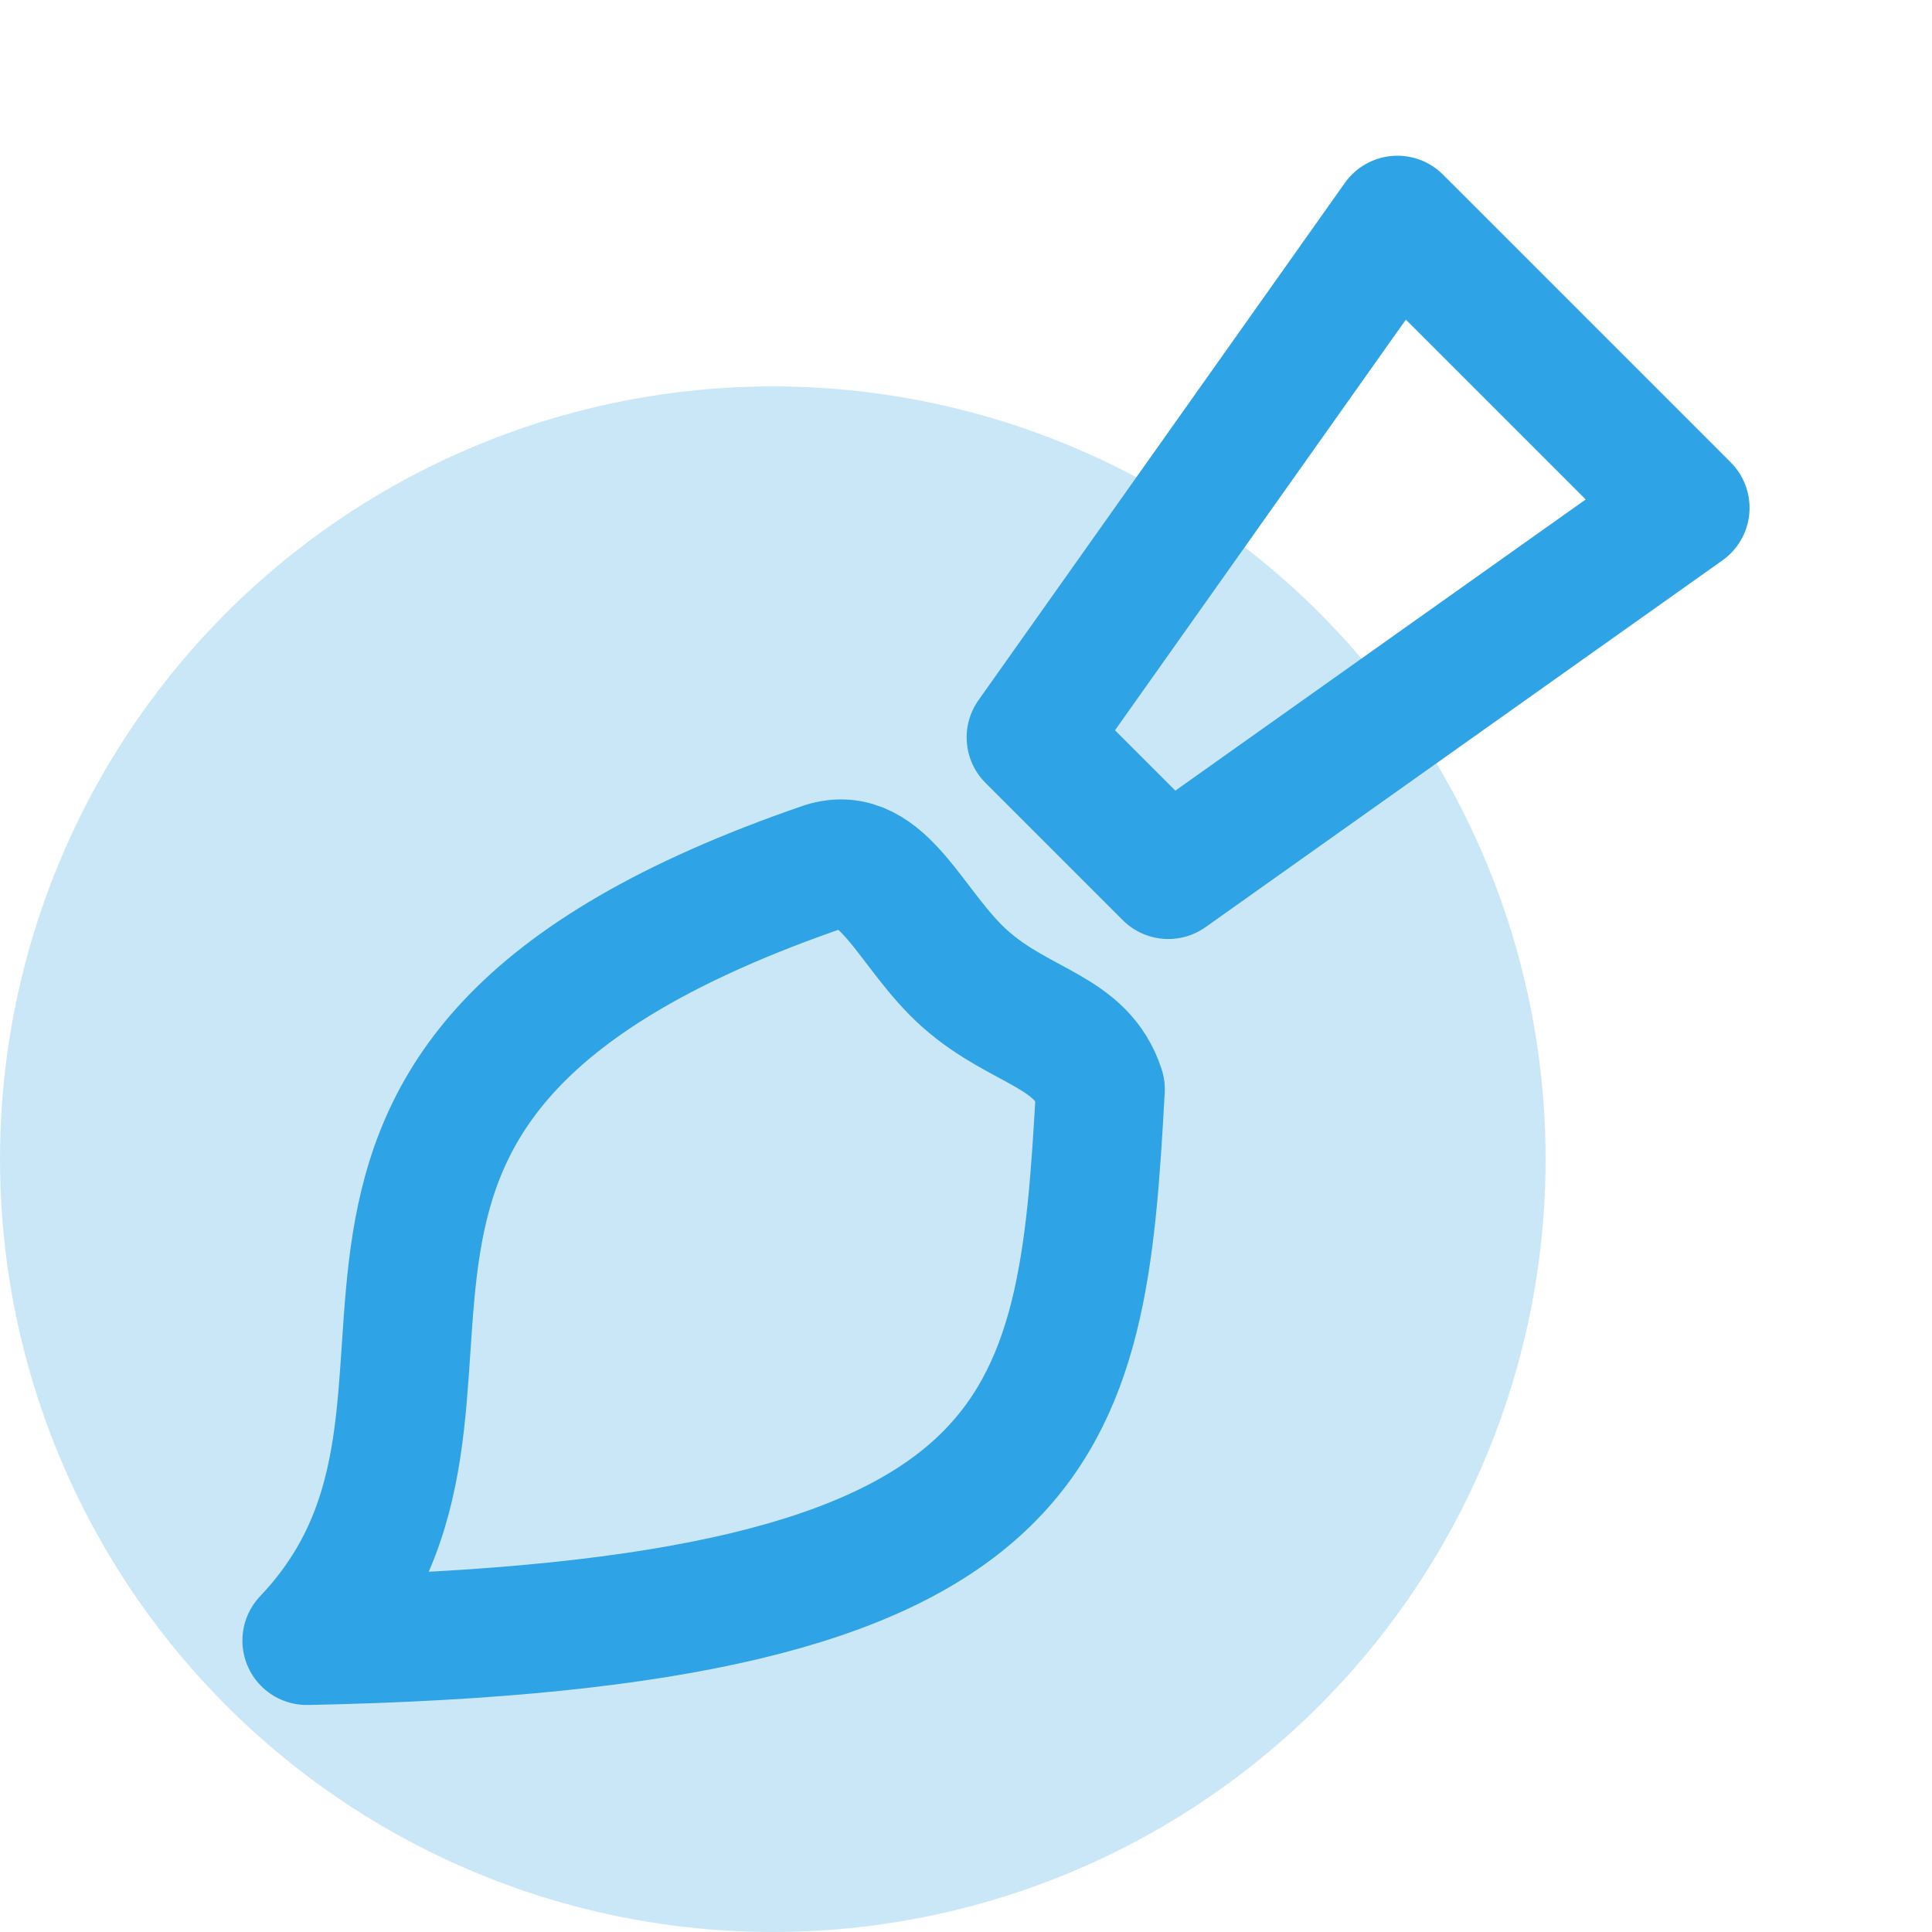 <svg width="30" height="30" viewBox="0 0 30 30" fill="none" xmlns="http://www.w3.org/2000/svg">
<circle opacity="0.25" cx="12" cy="18" r="12" fill="#2EA3E5"/>
<path fill-rule="evenodd" clip-rule="evenodd" d="M12.798 13.456C3.036 16.812 8.352 21.695 4.764 25.475C16.406 25.243 16.797 22.215 17.087 16.913C16.795 16.005 15.86 15.967 14.999 15.212C14.138 14.457 13.721 13.162 12.798 13.456Z" stroke="#2EA3E5" stroke-width="2" stroke-linecap="round" stroke-linejoin="round"/>
<path d="M21.699 3.418L26.167 7.886L18.141 13.581L16.01 11.45L21.699 3.418Z" stroke="#2EA3E5" stroke-width="2" stroke-linecap="round" stroke-linejoin="round"/>
</svg>
